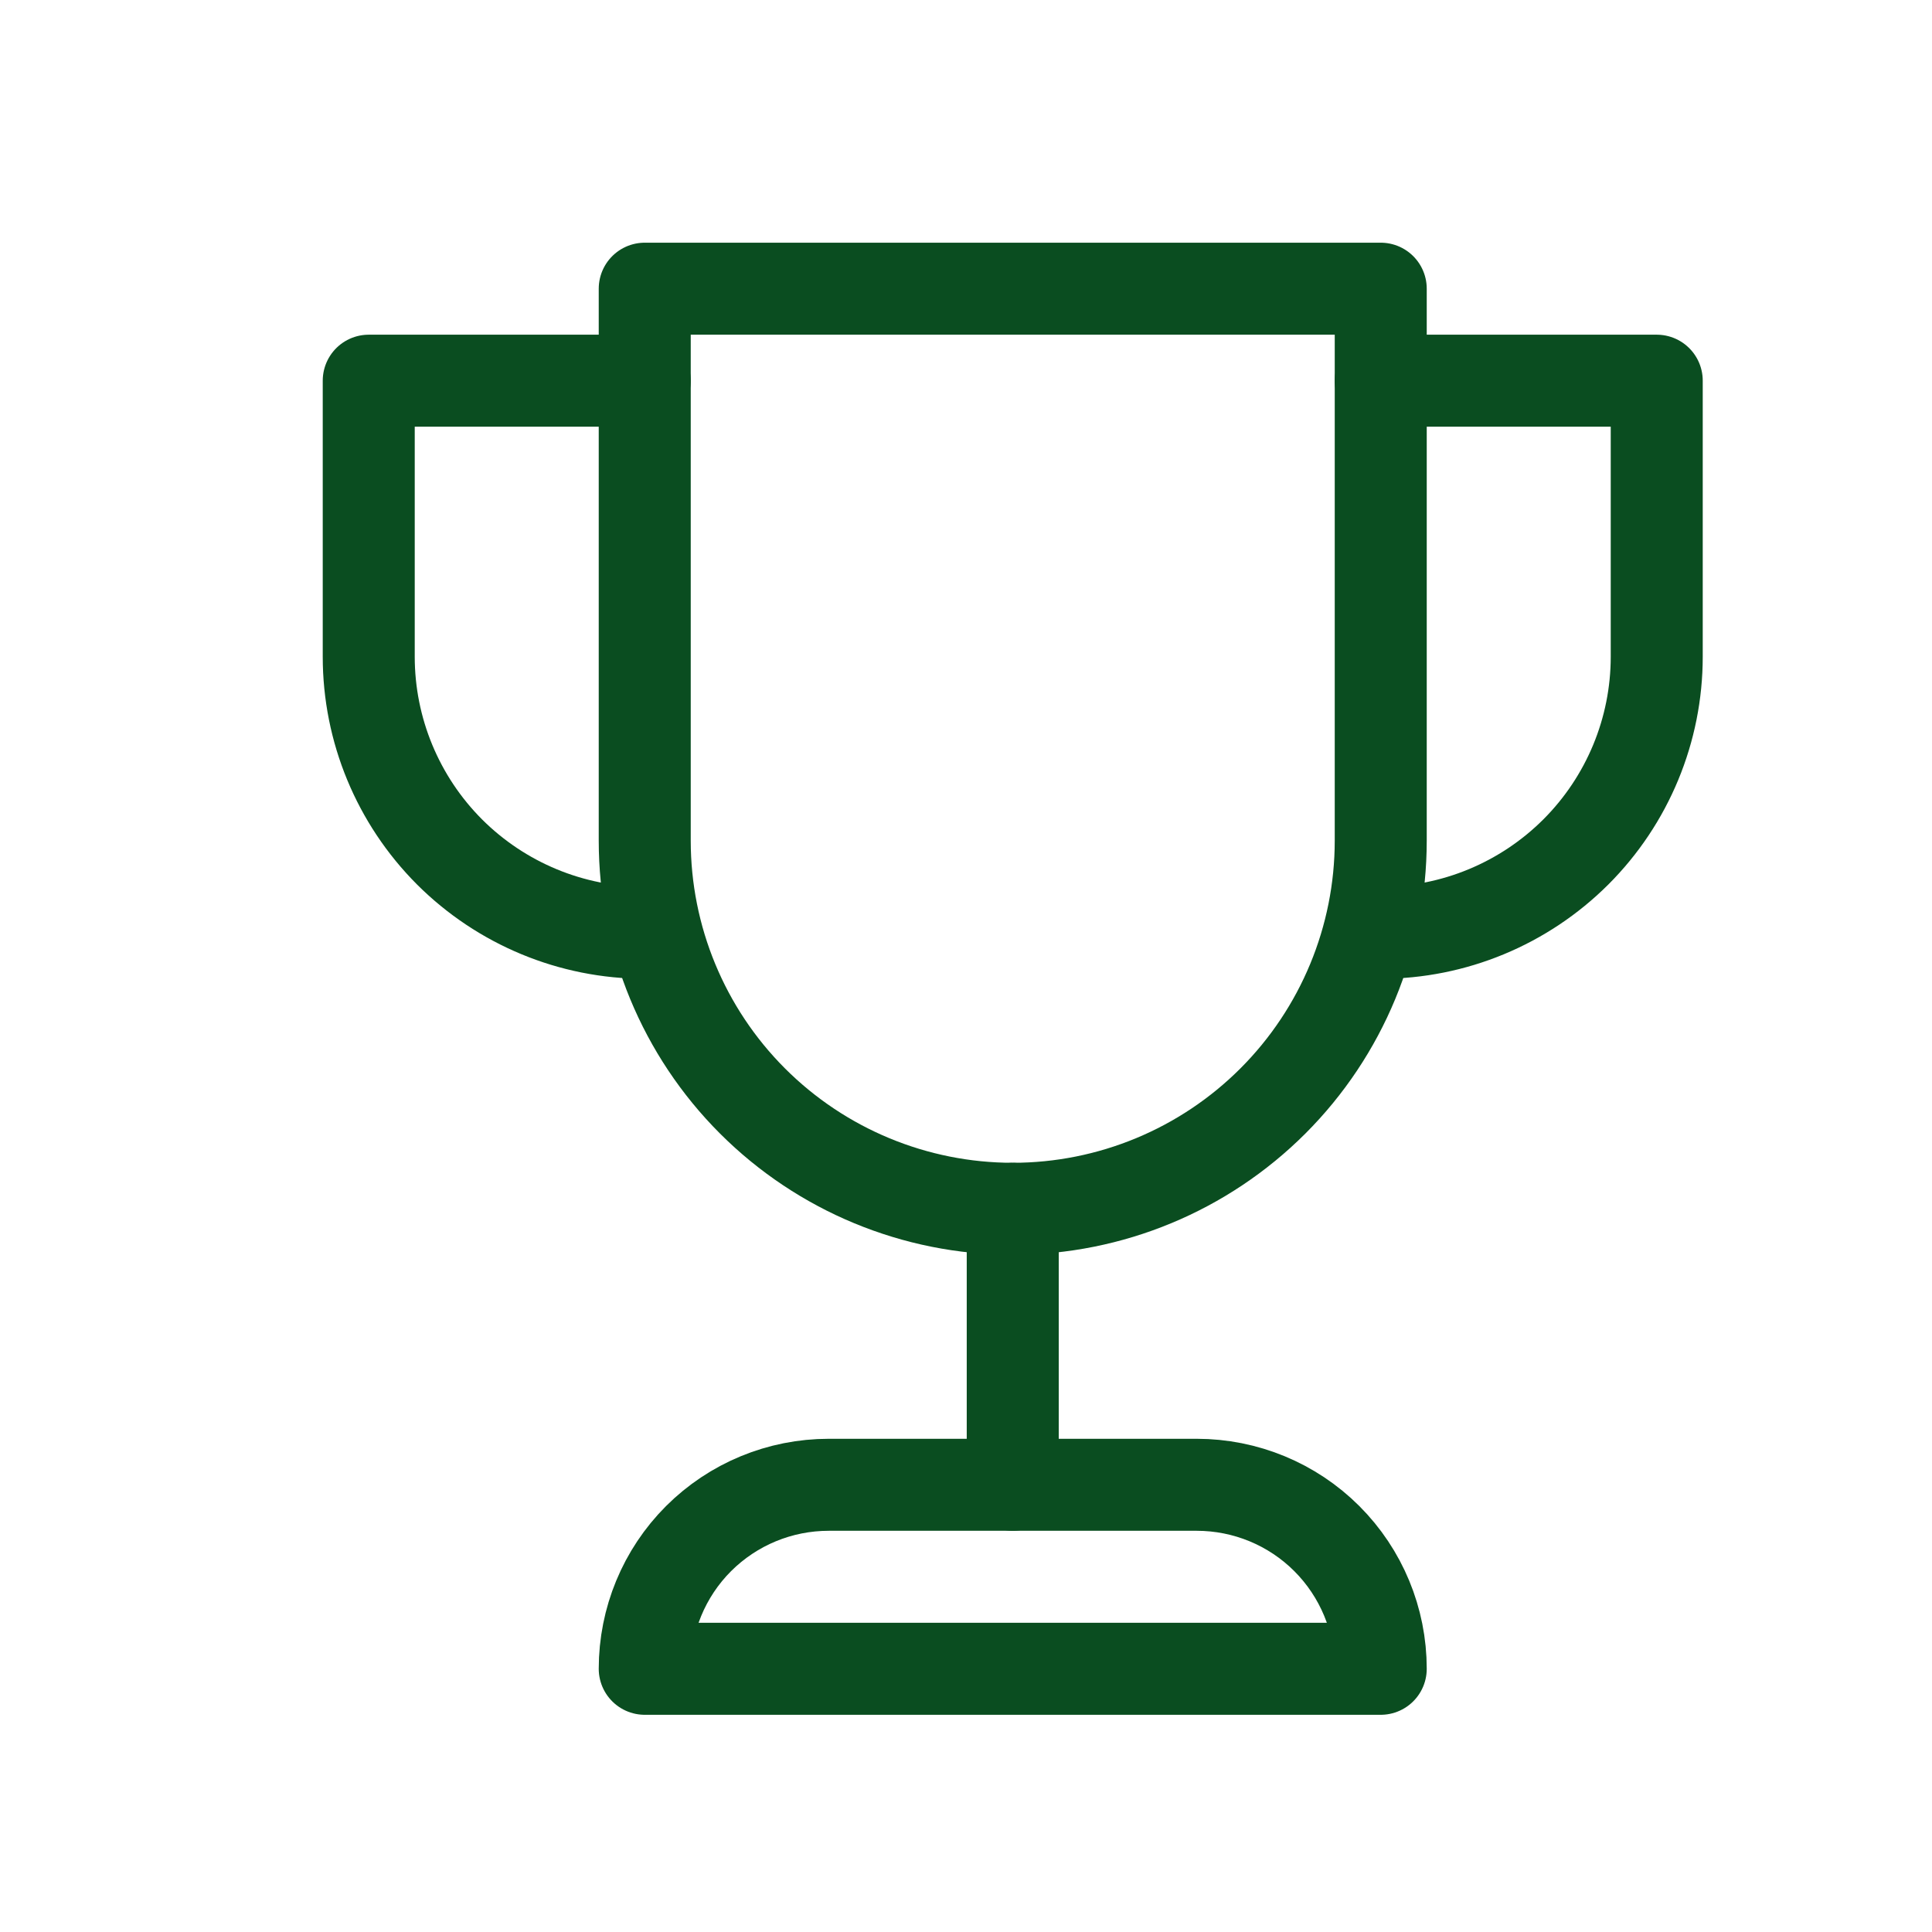 <?xml version="1.0" encoding="UTF-8" standalone="no"?><svg width='21' height='21' viewBox='0 0 21 21' fill='none' xmlns='http://www.w3.org/2000/svg'>
<path d='M11.008 16.139V13.139' stroke='#0A4D20' stroke-linecap='round' stroke-linejoin='round'/>
<path d='M9.008 16.139H13.008C13.538 16.139 14.047 16.349 14.422 16.724C14.797 17.099 15.008 17.608 15.008 18.139H7.008C7.008 17.608 7.218 17.099 7.593 16.724C7.969 16.349 8.477 16.139 9.008 16.139Z' stroke='#0A4D20' stroke-linecap='round' stroke-linejoin='round'/>
<path d='M15.008 4.138L18.008 4.138V7.138C18.008 7.934 17.692 8.697 17.129 9.26C16.566 9.822 15.803 10.139 15.008 10.139' stroke='#0A4D20' stroke-linecap='round' stroke-linejoin='round'/>
<path d='M7.008 4.138L4.008 4.138L4.008 7.138C4.008 7.934 4.324 8.697 4.886 9.26C5.449 9.822 6.212 10.139 7.008 10.139' stroke='#0A4D20' stroke-linecap='round' stroke-linejoin='round'/>
<path d='M7.008 3.138L15.008 3.138L15.008 9.138C15.008 10.199 14.586 11.217 13.836 11.967C13.086 12.717 12.069 13.139 11.008 13.139C9.947 13.139 8.929 12.717 8.179 11.967C7.429 11.217 7.008 10.199 7.008 9.138L7.008 3.138Z' stroke='#0A4D20' stroke-linecap='round' stroke-linejoin='round'/>
</svg>
